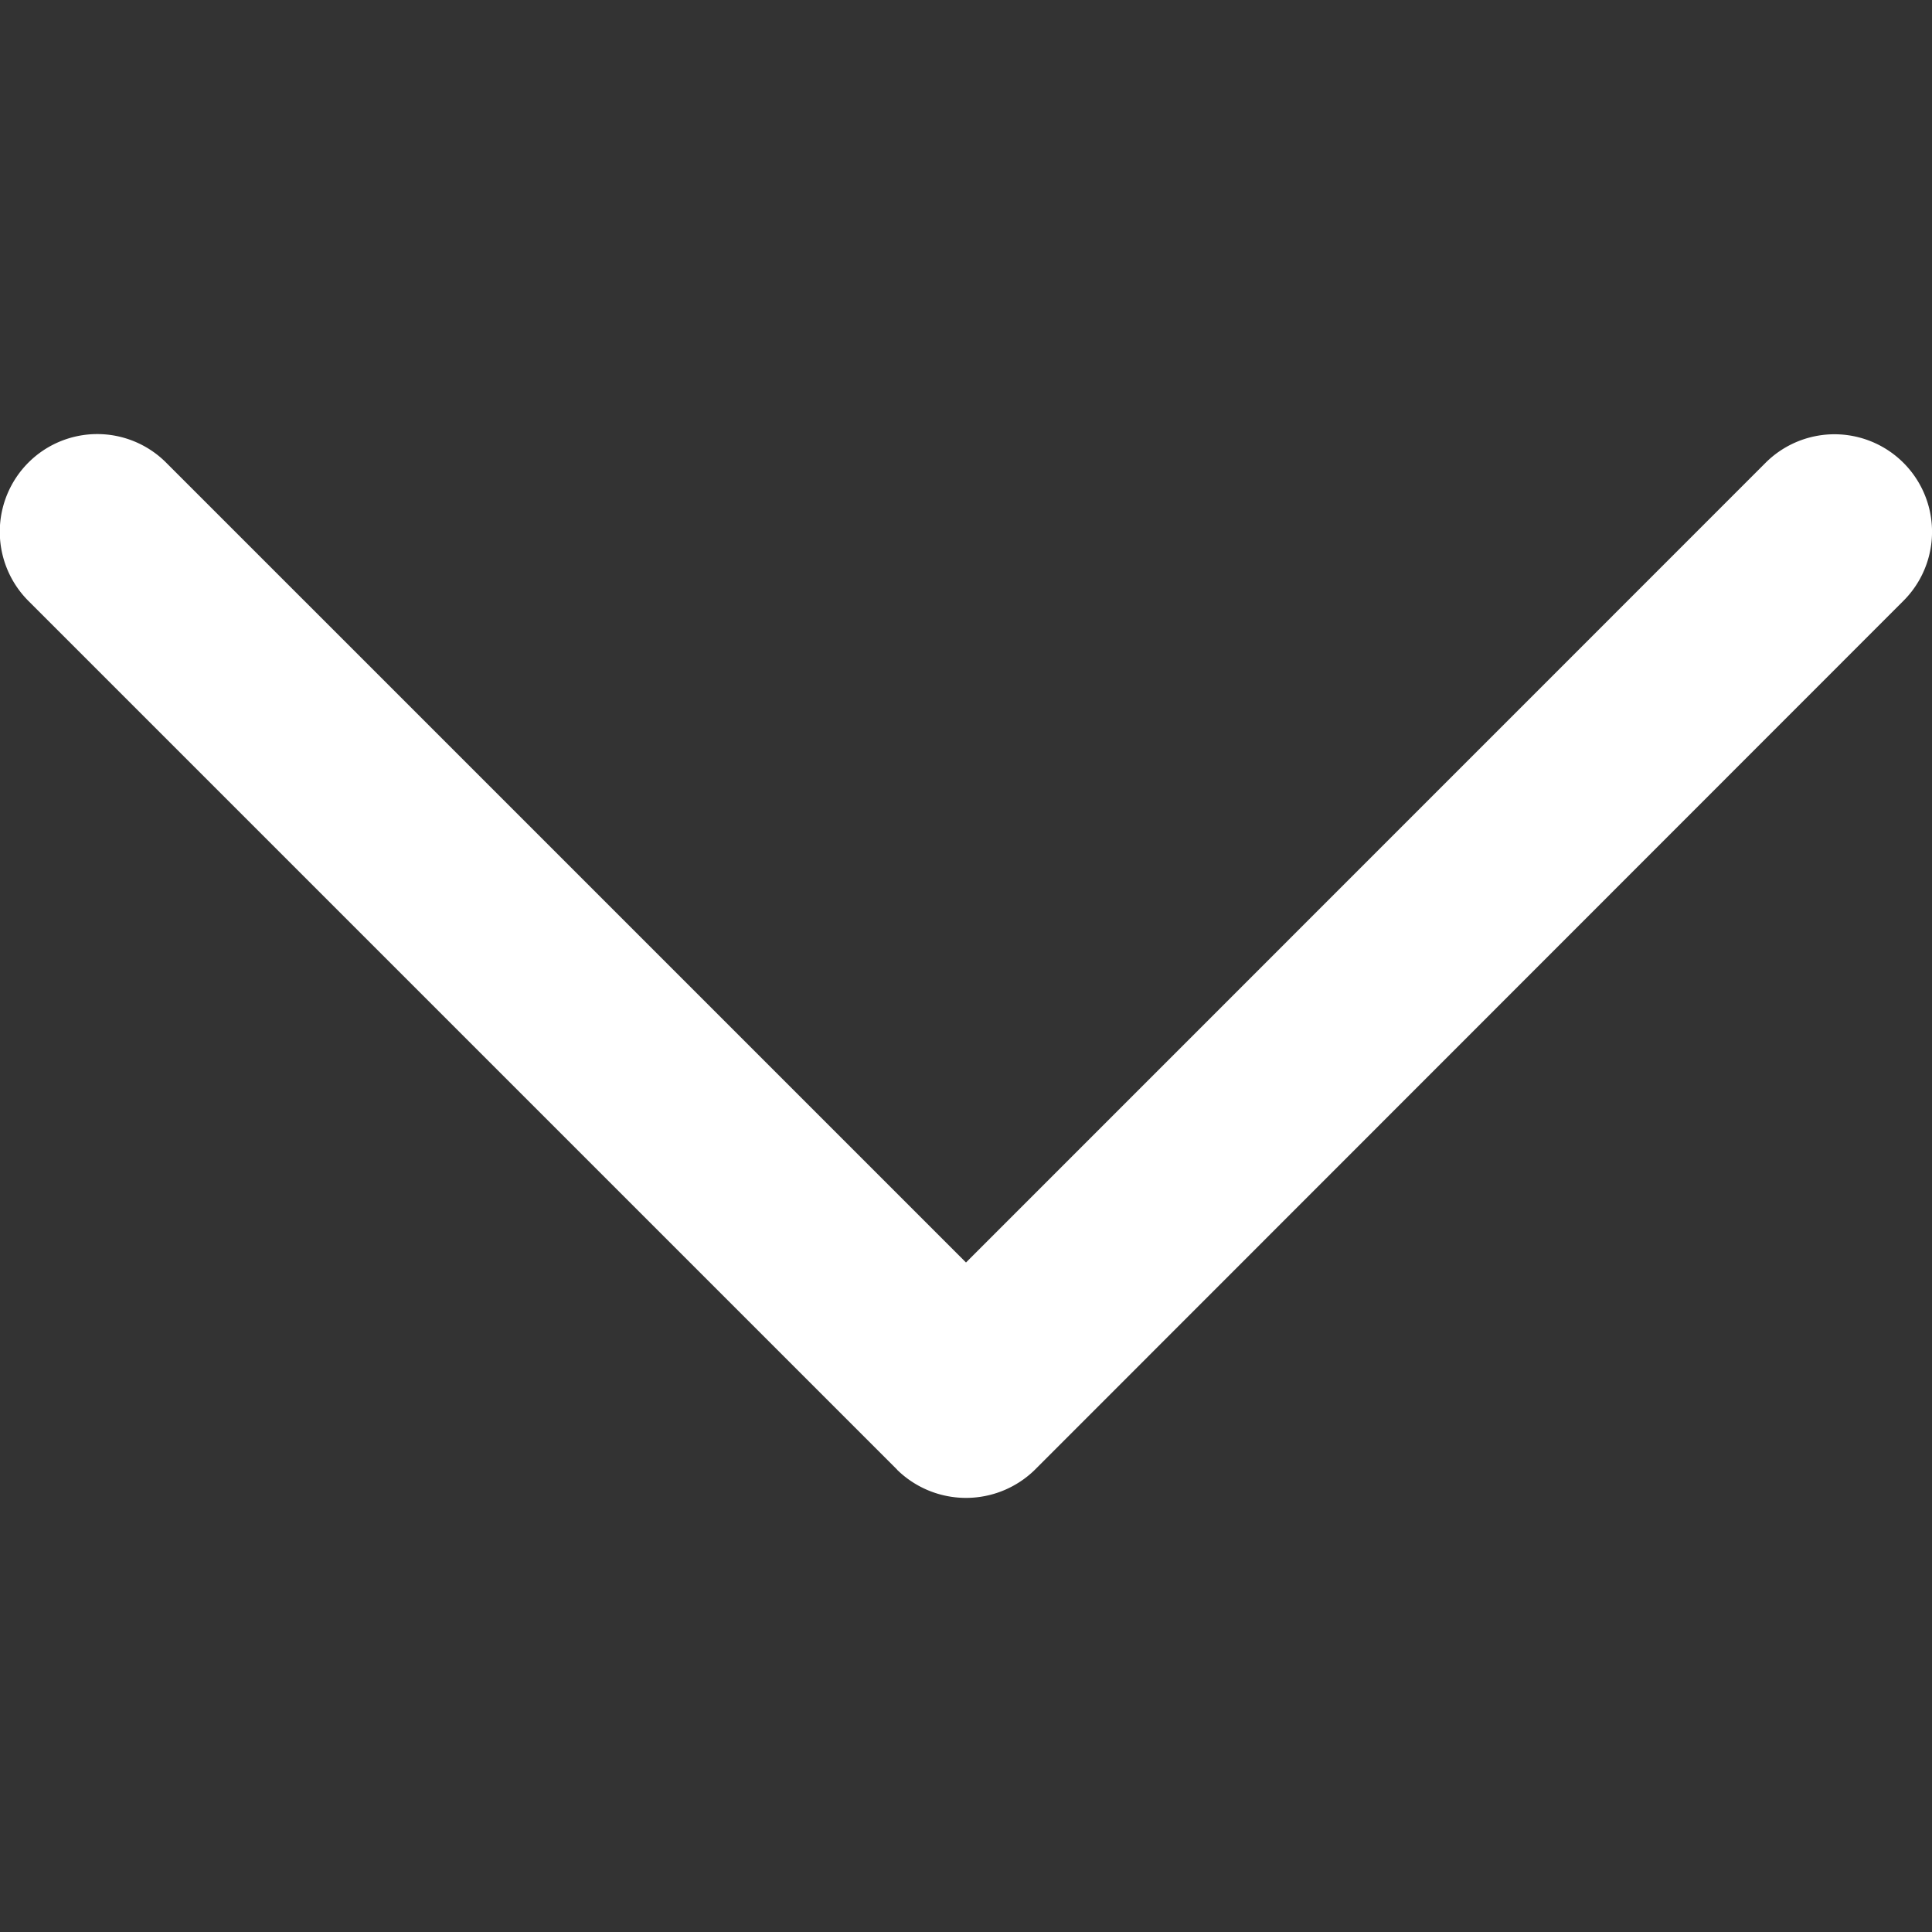 <svg width="15" height="15" fill="none" xmlns="http://www.w3.org/2000/svg"><rect width="100%" height="100%" fill="#333333" stroke="none"/><g clip-path="url(#clip0)"><path d="M6.965 11.41L.22 4.665a.76.76 0 0 1 0-1.073.756.756 0 0 1 1.07 0L7.5 9.802l6.208-6.209a.757.757 0 1 1 1.07 1.072l-6.743 6.746a.764.764 0 0 1-1.07 0z" fill="#fff"/></g><defs><clipPath id="clip0"><path fill="#fff" transform="matrix(0 1 1 0 0 0)" d="M0 0h15v15H0z"/></clipPath></defs></svg>
